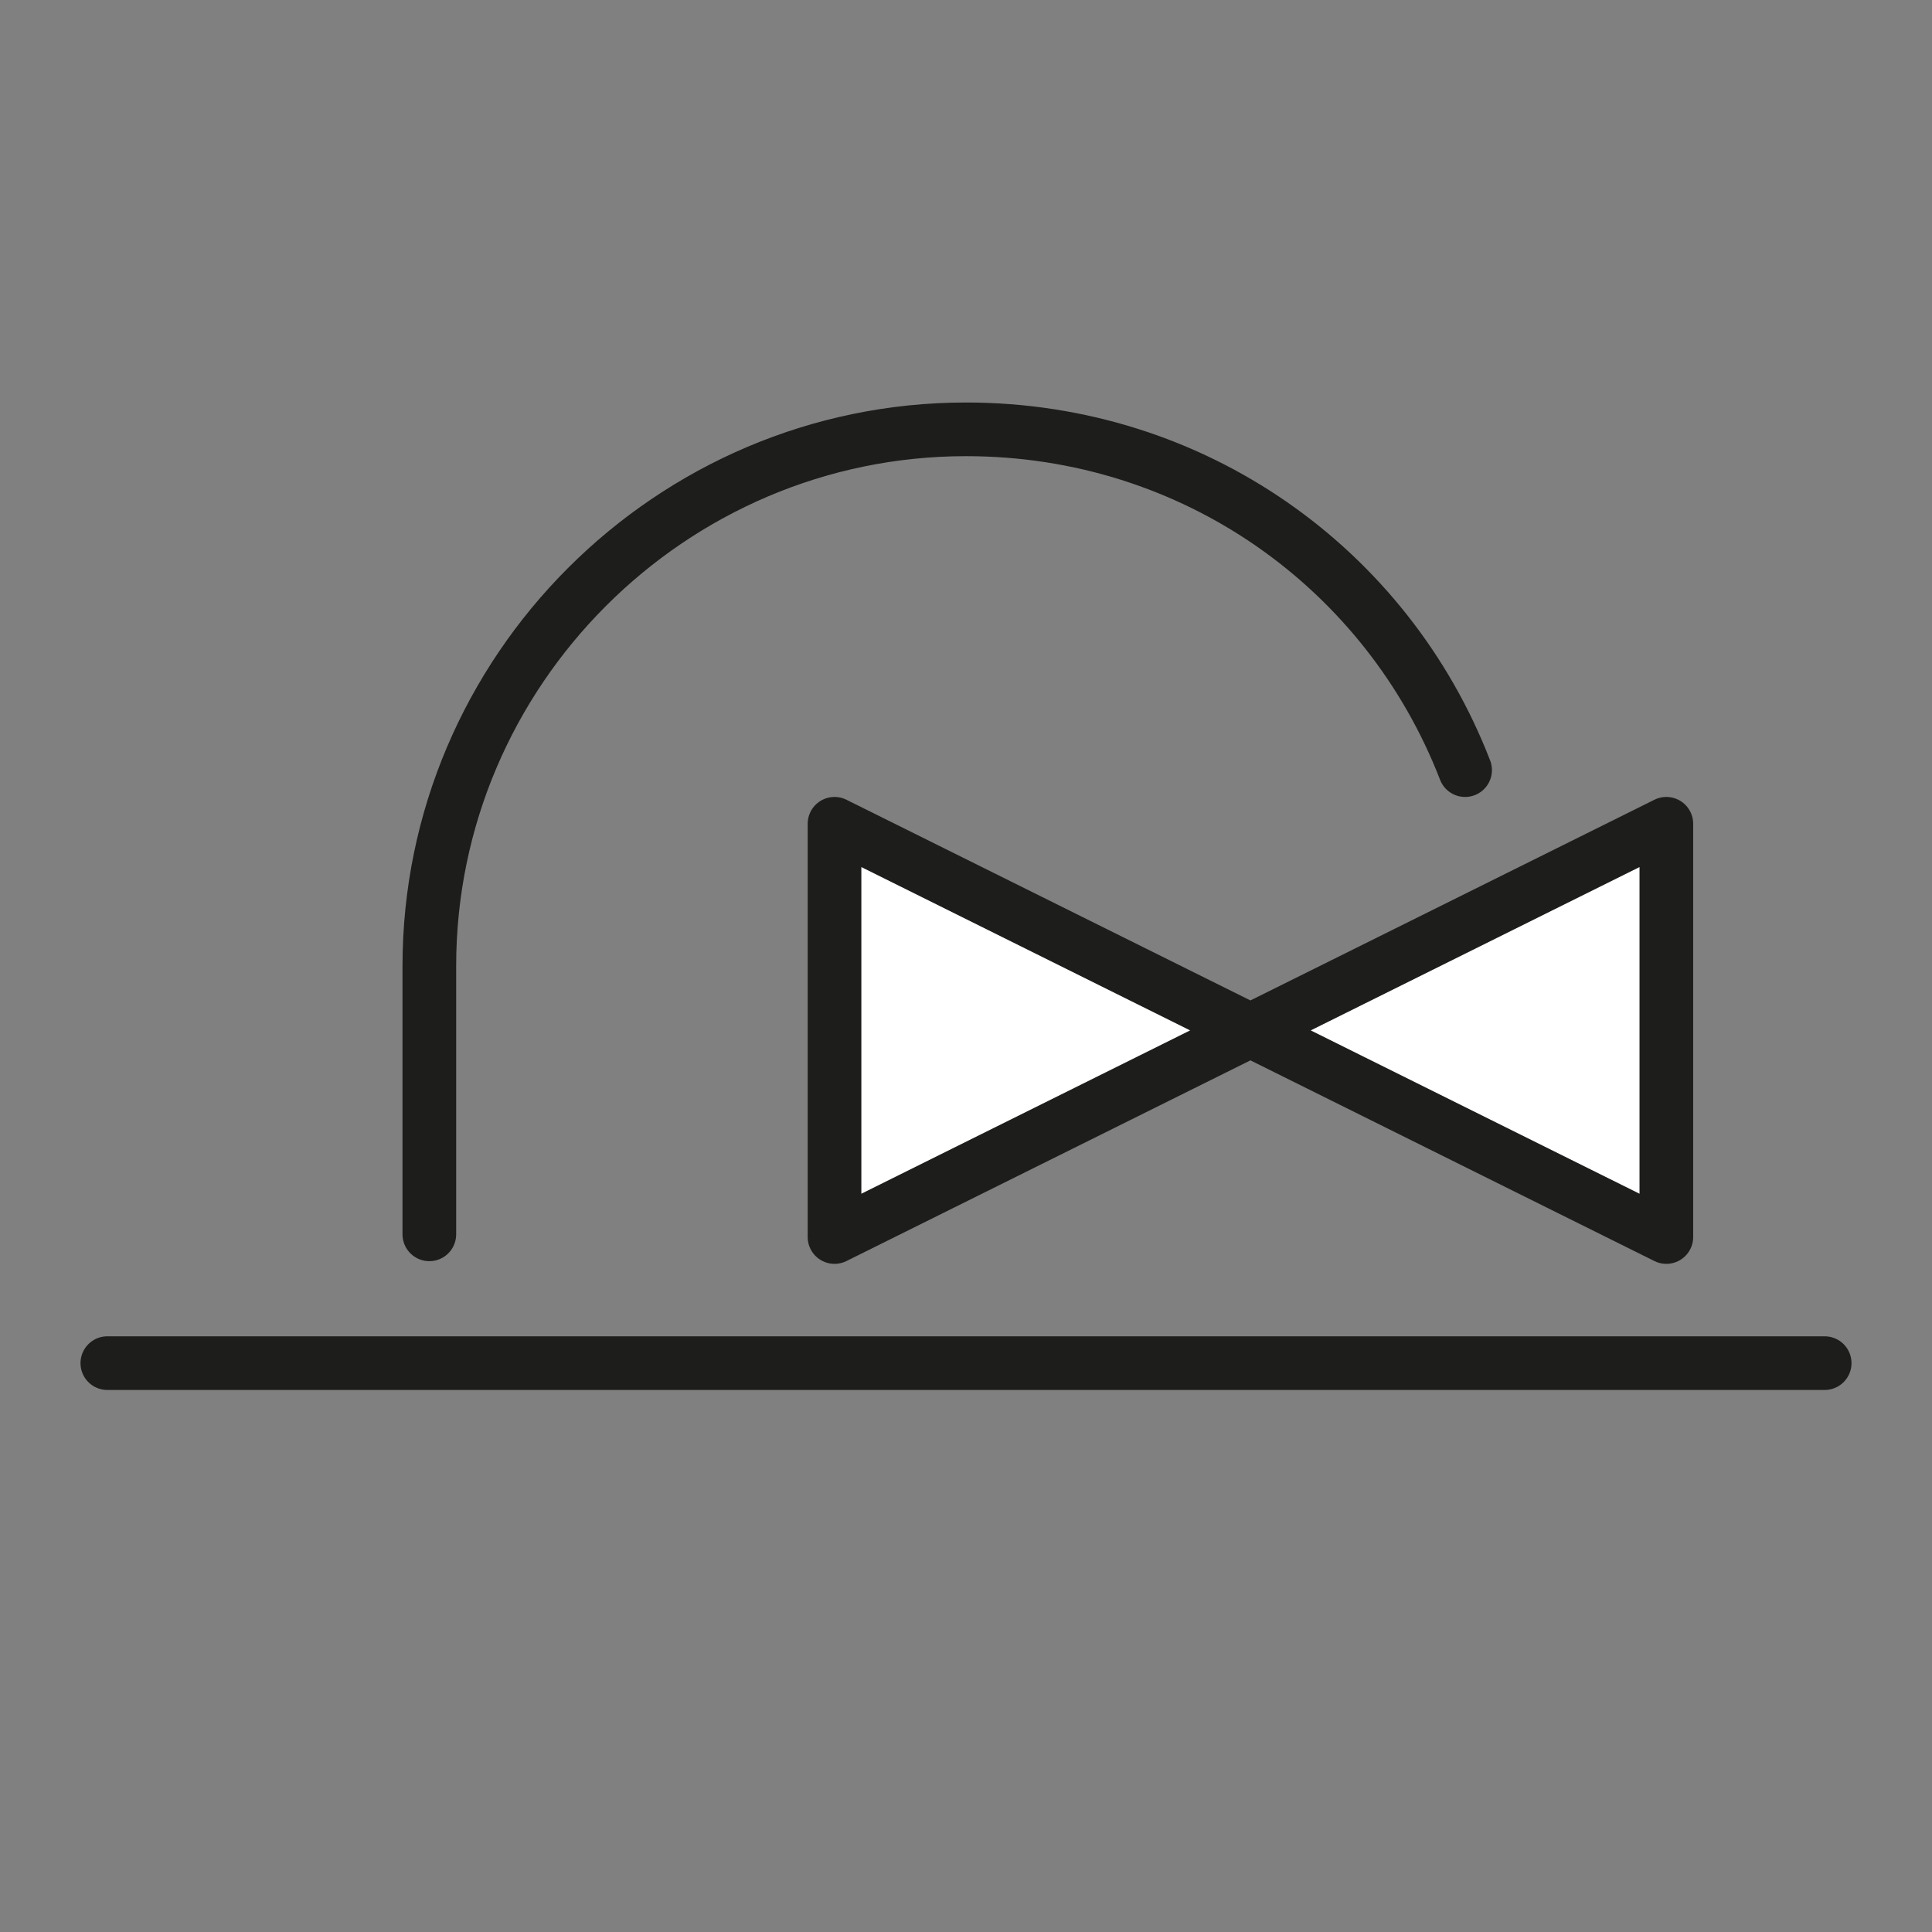 <?xml version="1.0" encoding="utf-8"?>
<!-- Generator: Adobe Illustrator 21.1.0, SVG Export Plug-In . SVG Version: 6.00 Build 0)  -->
<svg version="1.1" id="emoji" xmlns="http://www.w3.org/2000/svg" xmlns:xlink="http://www.w3.org/1999/xlink" x="0px" y="0px"
	 viewBox="0 0 72 72" enable-background="new 0 0 72 72" xml:space="preserve">
<rect x="0" y="0" width="72" height="72" fill="#808080" stroke="none"/>
<g id="_xD83D__xDC52__1_">
	<path fill="none" stroke="#1D1D1B" stroke-width="2" stroke-linecap="round" stroke-linejoin="round" stroke-miterlimit="10" d="
		M56,43"/>
	<path fill="none" stroke="#1D1D1B" stroke-width="2" stroke-linecap="round" stroke-linejoin="round" stroke-miterlimit="10" d="
		M16,46V36c0-11,9-20,20-20c8.5,0,15.7,5.2,18.6,12.7"/>
	
		<line fill="none" stroke="#1D1D1B" stroke-width="2" stroke-linecap="round" stroke-linejoin="round" stroke-miterlimit="10" x1="4" y1="50.8" x2="68" y2="50.8"/>
	
		<polygon fill="#FFFFFF" stroke="#1D1D1B" stroke-width="2" stroke-linecap="round" stroke-linejoin="round" stroke-miterlimit="10" points="
		62.1,46.1 46.6,38.4 31.1,46.1 31.1,30.7 46.6,38.4 62.1,30.7 	"/>
</g>
</svg>
